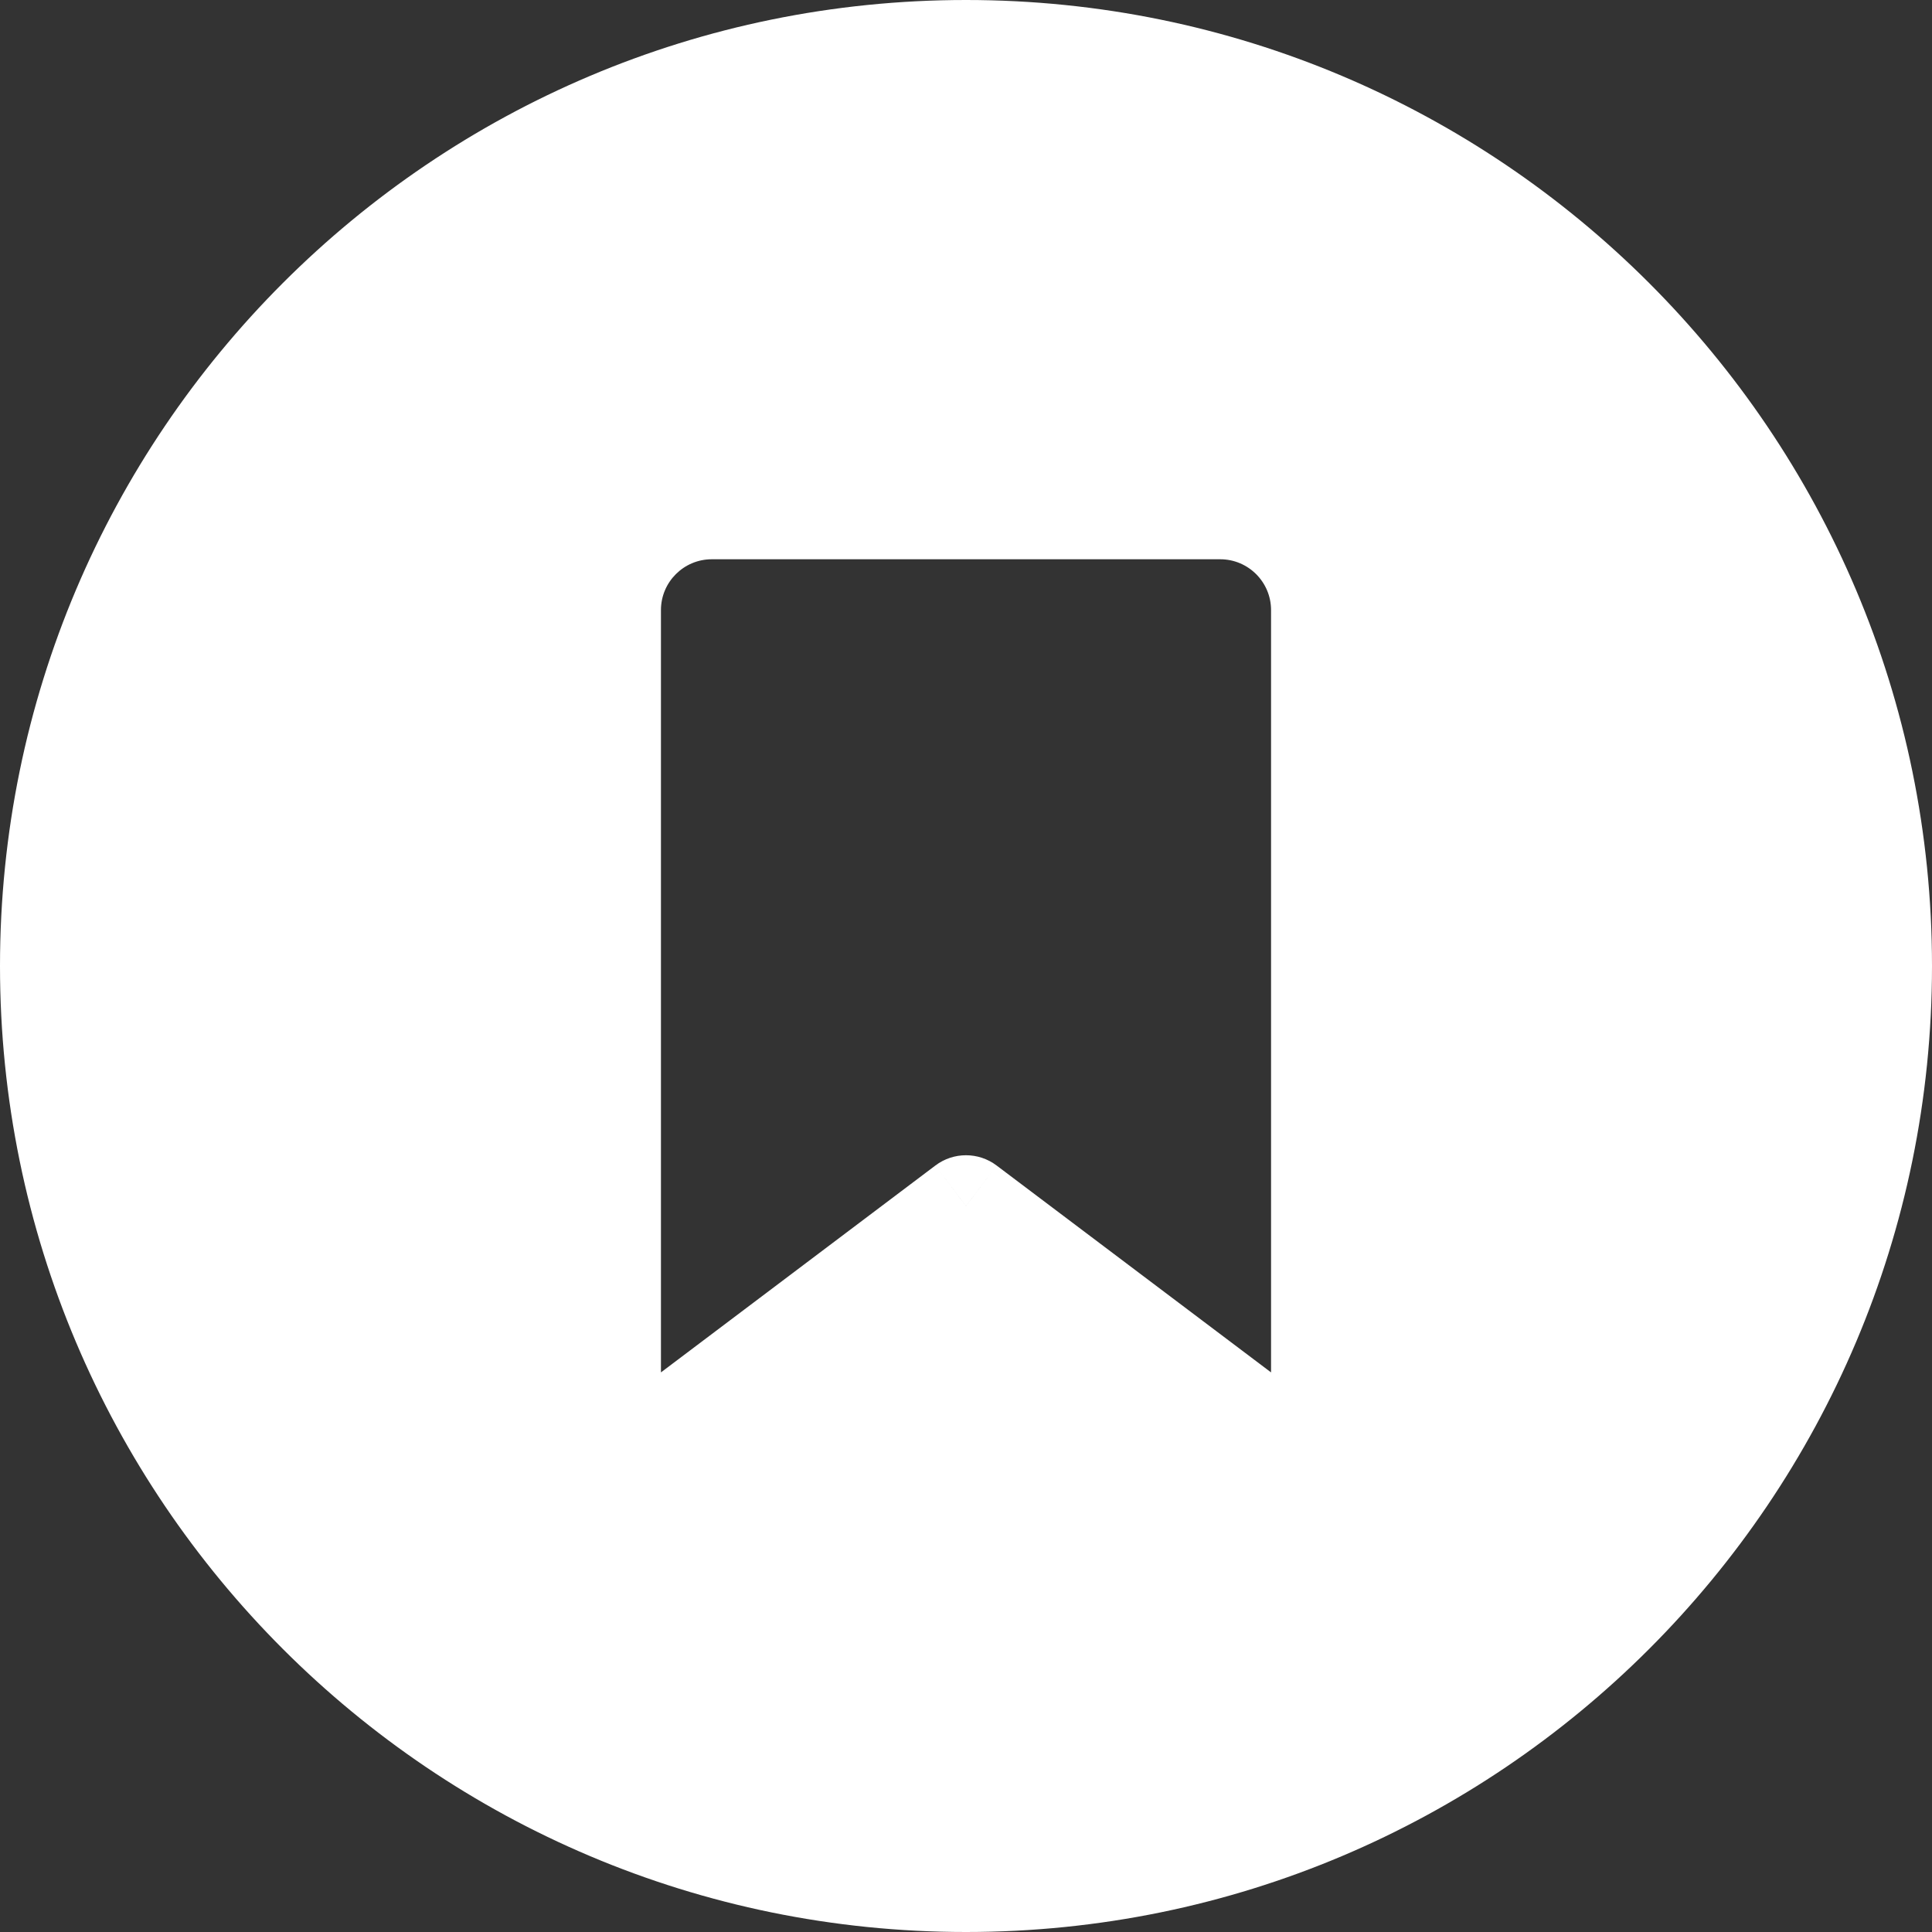 <svg width="38" height="38" viewBox="0 0 38 38" fill="none" xmlns="http://www.w3.org/2000/svg">
<rect x="0" y="0" width="38" height="38" fill="#333333" stroke="none"/>
<path fill-rule="evenodd" clip-rule="evenodd" d="M19 37C28.941 37 37 28.941 37 19C37 9.059 28.941 1 19 1C9.059 1 1 9.059 1 19C1 28.941 9.059 37 19 37ZM14 10C12.895 10 12 10.895 12 12V29L19 23.722L26 29V12C26 10.895 25.105 10 24 10H14Z" fill="white"/>
<path d="M12 29H11C11 29.379 11.214 29.726 11.554 29.895C11.893 30.064 12.299 30.027 12.602 29.799L12 29ZM19 23.722L19.602 22.924C19.246 22.655 18.754 22.655 18.398 22.924L19 23.722ZM26 29L25.398 29.799C25.701 30.027 26.107 30.064 26.446 29.895C26.785 29.726 27 29.379 27 29H26ZM36 19C36 28.389 28.389 36 19 36V38C29.493 38 38 29.493 38 19H36ZM19 2C28.389 2 36 9.611 36 19H38C38 8.507 29.493 0 19 0V2ZM2 19C2 9.611 9.611 2 19 2V0C8.507 0 0 8.507 0 19H2ZM19 36C9.611 36 2 28.389 2 19H0C0 29.493 8.507 38 19 38V36ZM13 12C13 11.448 13.448 11 14 11V9C12.343 9 11 10.343 11 12H13ZM13 29V12H11V29H13ZM18.398 22.924L11.398 28.201L12.602 29.799L19.602 24.521L18.398 22.924ZM26.602 28.201L19.602 22.924L18.398 24.521L25.398 29.799L26.602 28.201ZM25 12V29H27V12H25ZM24 11C24.552 11 25 11.448 25 12H27C27 10.343 25.657 9 24 9V11ZM14 11H24V9H14V11Z" fill="white"/>
</svg>

